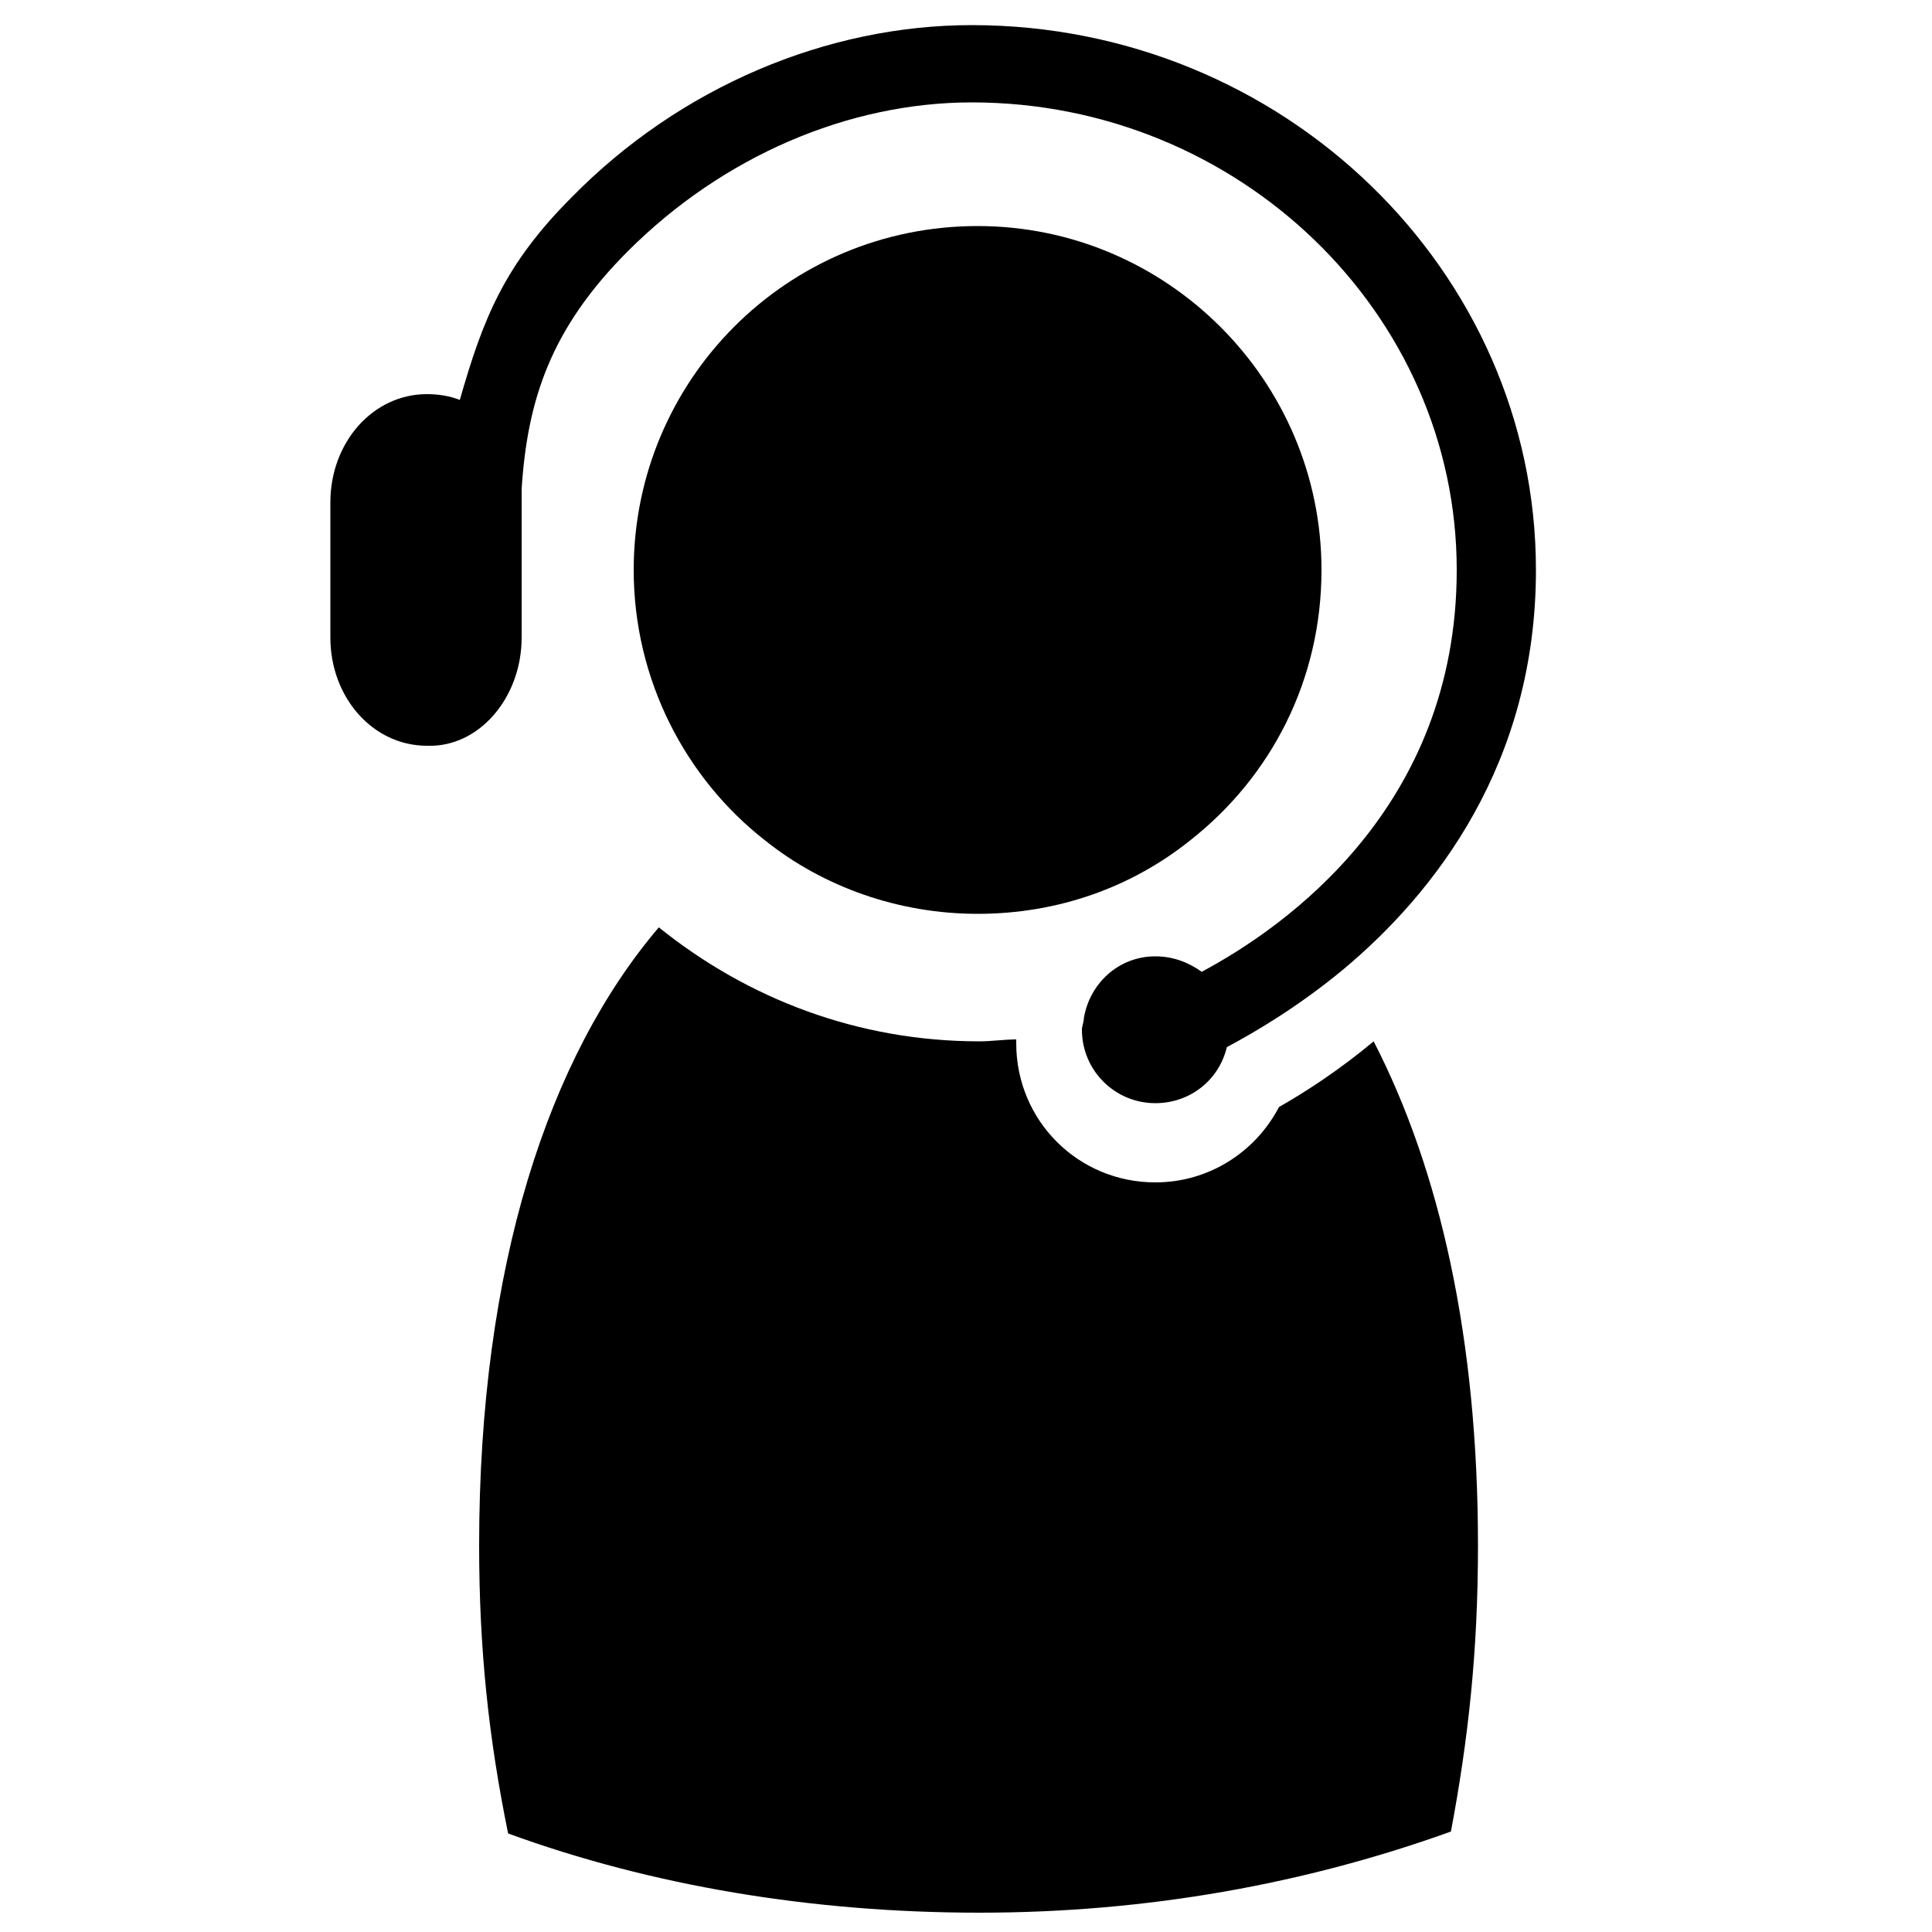 <?xml version="1.0" encoding="utf-8"?>
<!-- Generator: Adobe Illustrator 21.1.0, SVG Export Plug-In . SVG Version: 6.00 Build 0)  -->
<svg version="1.1" id="Layer_1" xmlns="http://www.w3.org/2000/svg" xmlns:xlink="http://www.w3.org/1999/xlink" x="0px" y="0px"
	 viewBox="0 0 100 100" style="enable-background:new 0 0 100 100;" xml:space="preserve">
<g>
	<g>
		<path d="M50.6,11.7c-9.9,0-17.8,8-17.8,17.8c0,5.7,2.7,10.8,6.8,14c3,2.4,6.9,3.8,11,3.8c4.2,0,8-1.4,11-3.8
			c4.2-3.3,6.8-8.3,6.8-14C68.4,19.7,60.4,11.7,50.6,11.7z"/>
		<g>
			<path d="M66.2,57.3c-1.2,2.3-3.6,3.9-6.4,3.9c-4,0-7.2-3.2-7.2-7.2c0-0.1,0-0.1,0-0.2c-0.6,0-1.3,0.1-1.9,0.1
				c-6.3,0-12-2.2-16.6-5.9c-5.7,6.7-9.3,17.5-9.3,32c0,5.4,0.5,10,1.5,14.9C33.7,97.6,42,99,50.7,99c8.7,0,16.9-1.5,24.4-4.2
				C76,90,76.5,85.5,76.5,80c0-10.8-2-19.5-5.4-26.1C69.3,55.4,67.6,56.5,66.2,57.3z"/>
			<path d="M27,33v-7.1c0-0.2,0-0.4,0-0.6c0.3-4.6,1.5-8.3,5.5-12.3c4.9-4.9,11.4-7.7,17.8-7.7c13.8,0,25.1,10.9,25.1,24.2
				c0,12.3-8.9,18.5-13.2,20.8c-0.7-0.5-1.5-0.8-2.4-0.8c-1.9,0-3.4,1.4-3.7,3.2c0,0.2-0.1,0.4-0.1,0.6c0,2.1,1.7,3.8,3.8,3.8
				c1.8,0,3.3-1.2,3.7-2.9c1.5-0.8,3.7-2.1,6-4c4.8-4,10-10.7,10-20.7C79.5,14,66.4,1.3,50.3,1.3c-7.5,0-15.1,3.2-20.7,8.9
				c-3.5,3.5-4.6,6.3-5.8,10.5c-0.5-0.2-1.1-0.3-1.7-0.3c-2.8,0-5,2.5-5,5.6V33c0,3.1,2.2,5.6,5,5.6C24.8,38.7,27,36.1,27,33z"/>
		</g>
	</g>
</g>
</svg>
